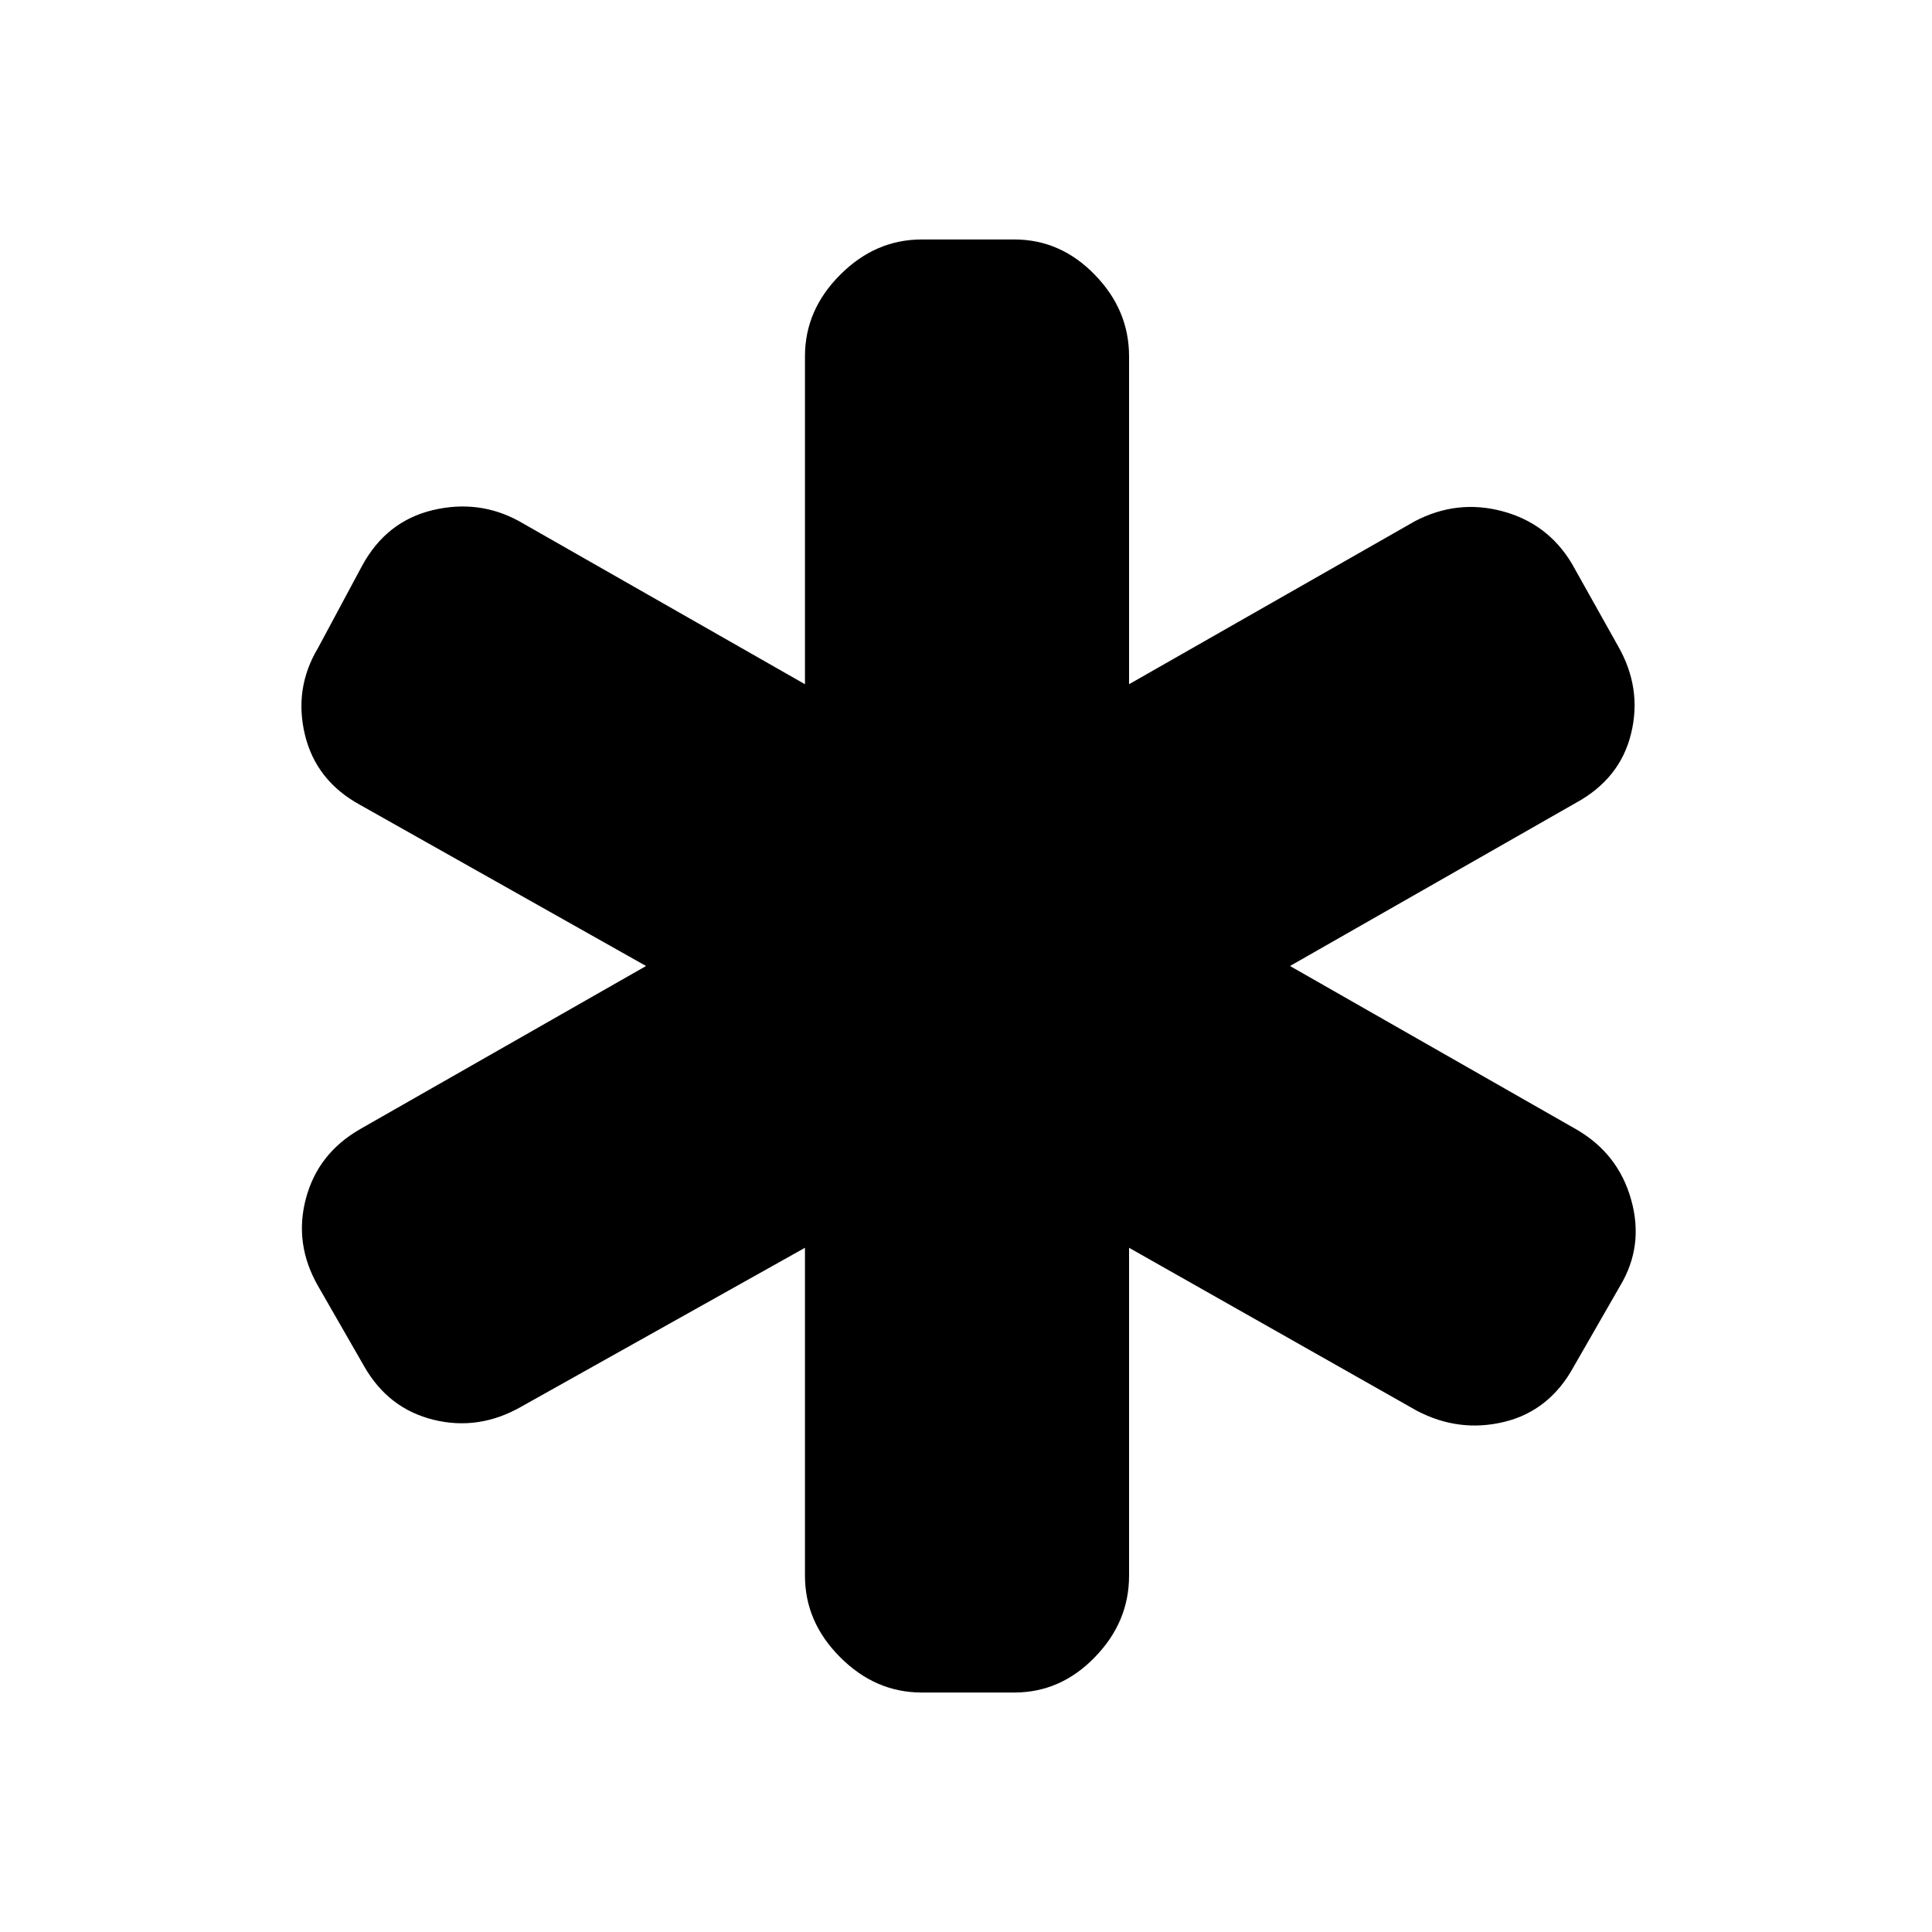 <svg xmlns="http://www.w3.org/2000/svg" height="20" width="20"><path d="M9.542 17.521q-.48 0-.844-.365-.365-.364-.365-.844v-3.395l-2.937 1.645q-.438.25-.906.136-.469-.115-.719-.552l-.479-.834q-.25-.437-.125-.906.125-.468.562-.718L6.688 10 3.729 8.333q-.458-.25-.573-.729-.114-.479.136-.896l.458-.854q.25-.458.729-.573.479-.114.896.115l2.958 1.687V3.688q0-.48.365-.844.364-.365.844-.365h.958q.479 0 .833.365.355.364.355.844v3.395l2.958-1.687q.437-.229.906-.104.469.125.719.541l.479.855q.25.437.135.906-.114.468-.573.718L13.354 10l2.958 1.688q.438.25.573.729.136.479-.114.895l-.479.834q-.25.458-.719.573-.469.114-.906-.115l-2.979-1.687v3.395q0 .48-.355.844-.354.365-.833.365Z"/></svg>